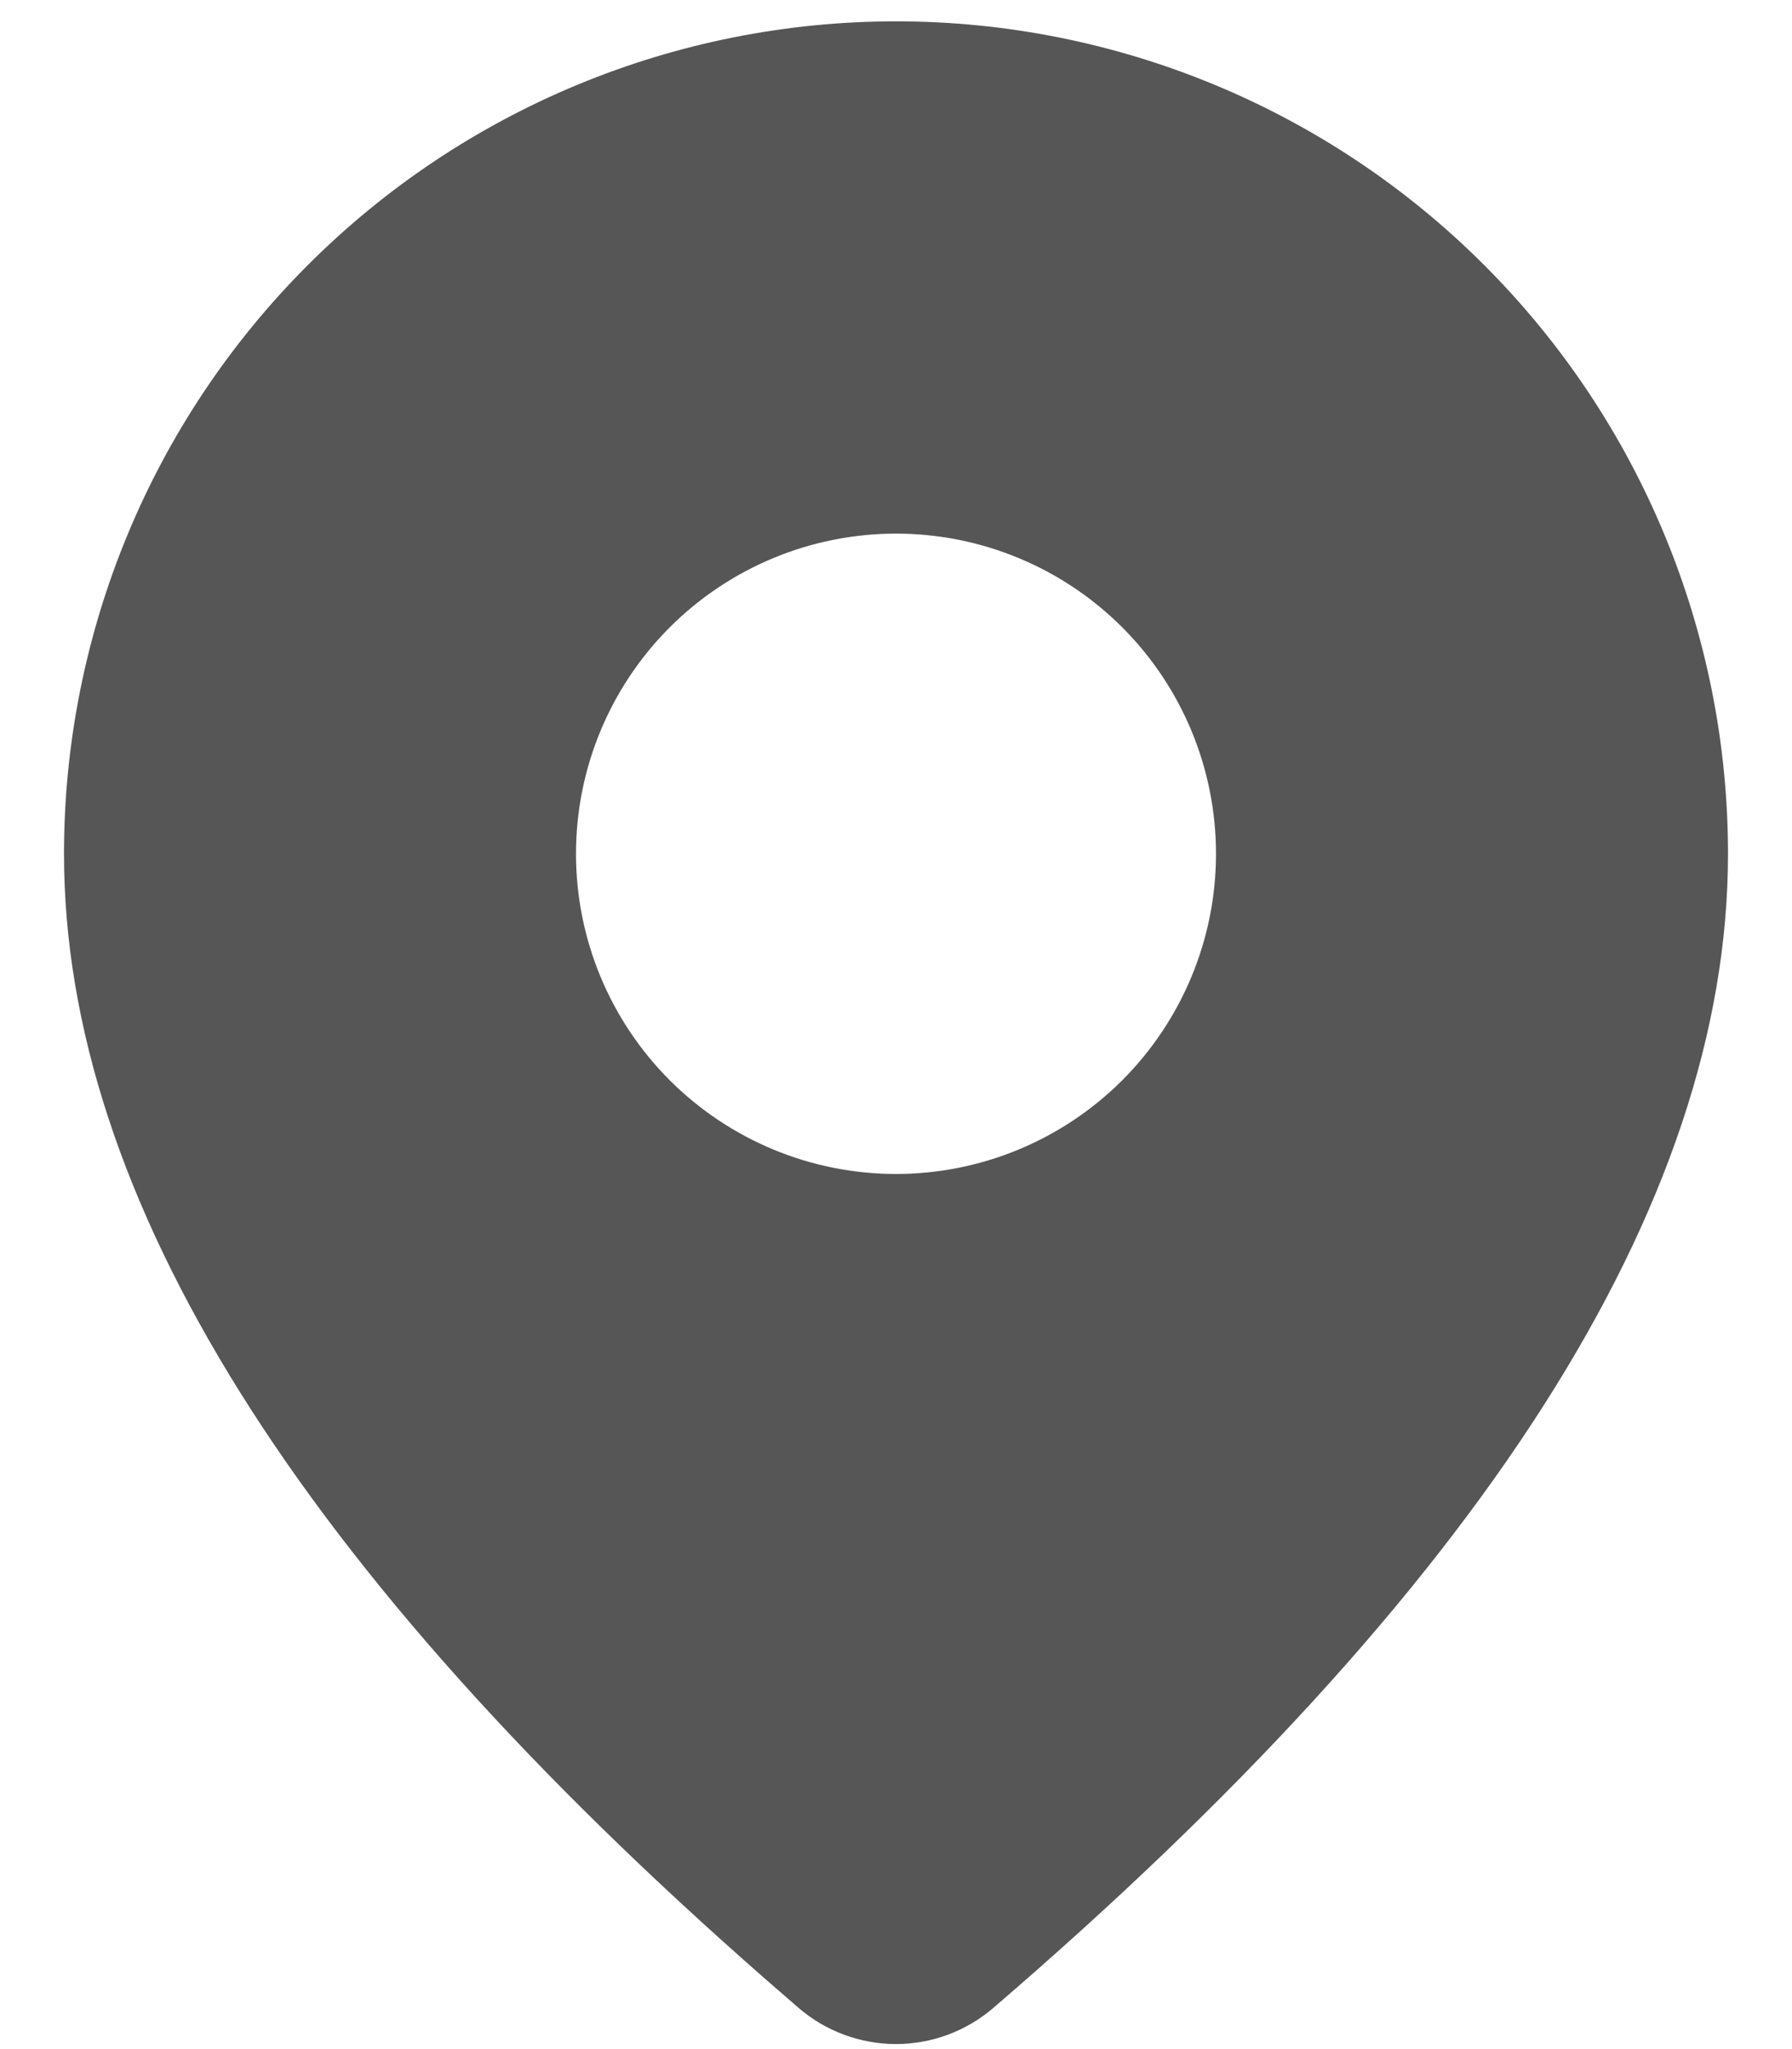 <svg width="21" height="24" viewBox="0 0 21 24" fill="none" xmlns="http://www.w3.org/2000/svg">
<path d="M10.5 0.25C13.086 0.25 15.566 1.277 17.394 3.106C19.223 4.934 20.25 7.414 20.25 10C20.25 14.12 17.355 18.61 11.64 23.518C11.322 23.791 10.917 23.941 10.498 23.941C10.079 23.94 9.674 23.79 9.357 23.516L8.979 23.188C3.517 18.408 0.75 14.028 0.75 10C0.75 7.414 1.777 4.934 3.606 3.106C5.434 1.277 7.914 0.25 10.5 0.25ZM10.5 6.25C9.505 6.25 8.552 6.645 7.848 7.348C7.145 8.052 6.75 9.005 6.75 10C6.75 10.995 7.145 11.948 7.848 12.652C8.552 13.355 9.505 13.75 10.5 13.75C11.495 13.75 12.448 13.355 13.152 12.652C13.855 11.948 14.25 10.995 14.25 10C14.25 9.005 13.855 8.052 13.152 7.348C12.448 6.645 11.495 6.25 10.5 6.25Z" fill="#565656"/>
</svg>
